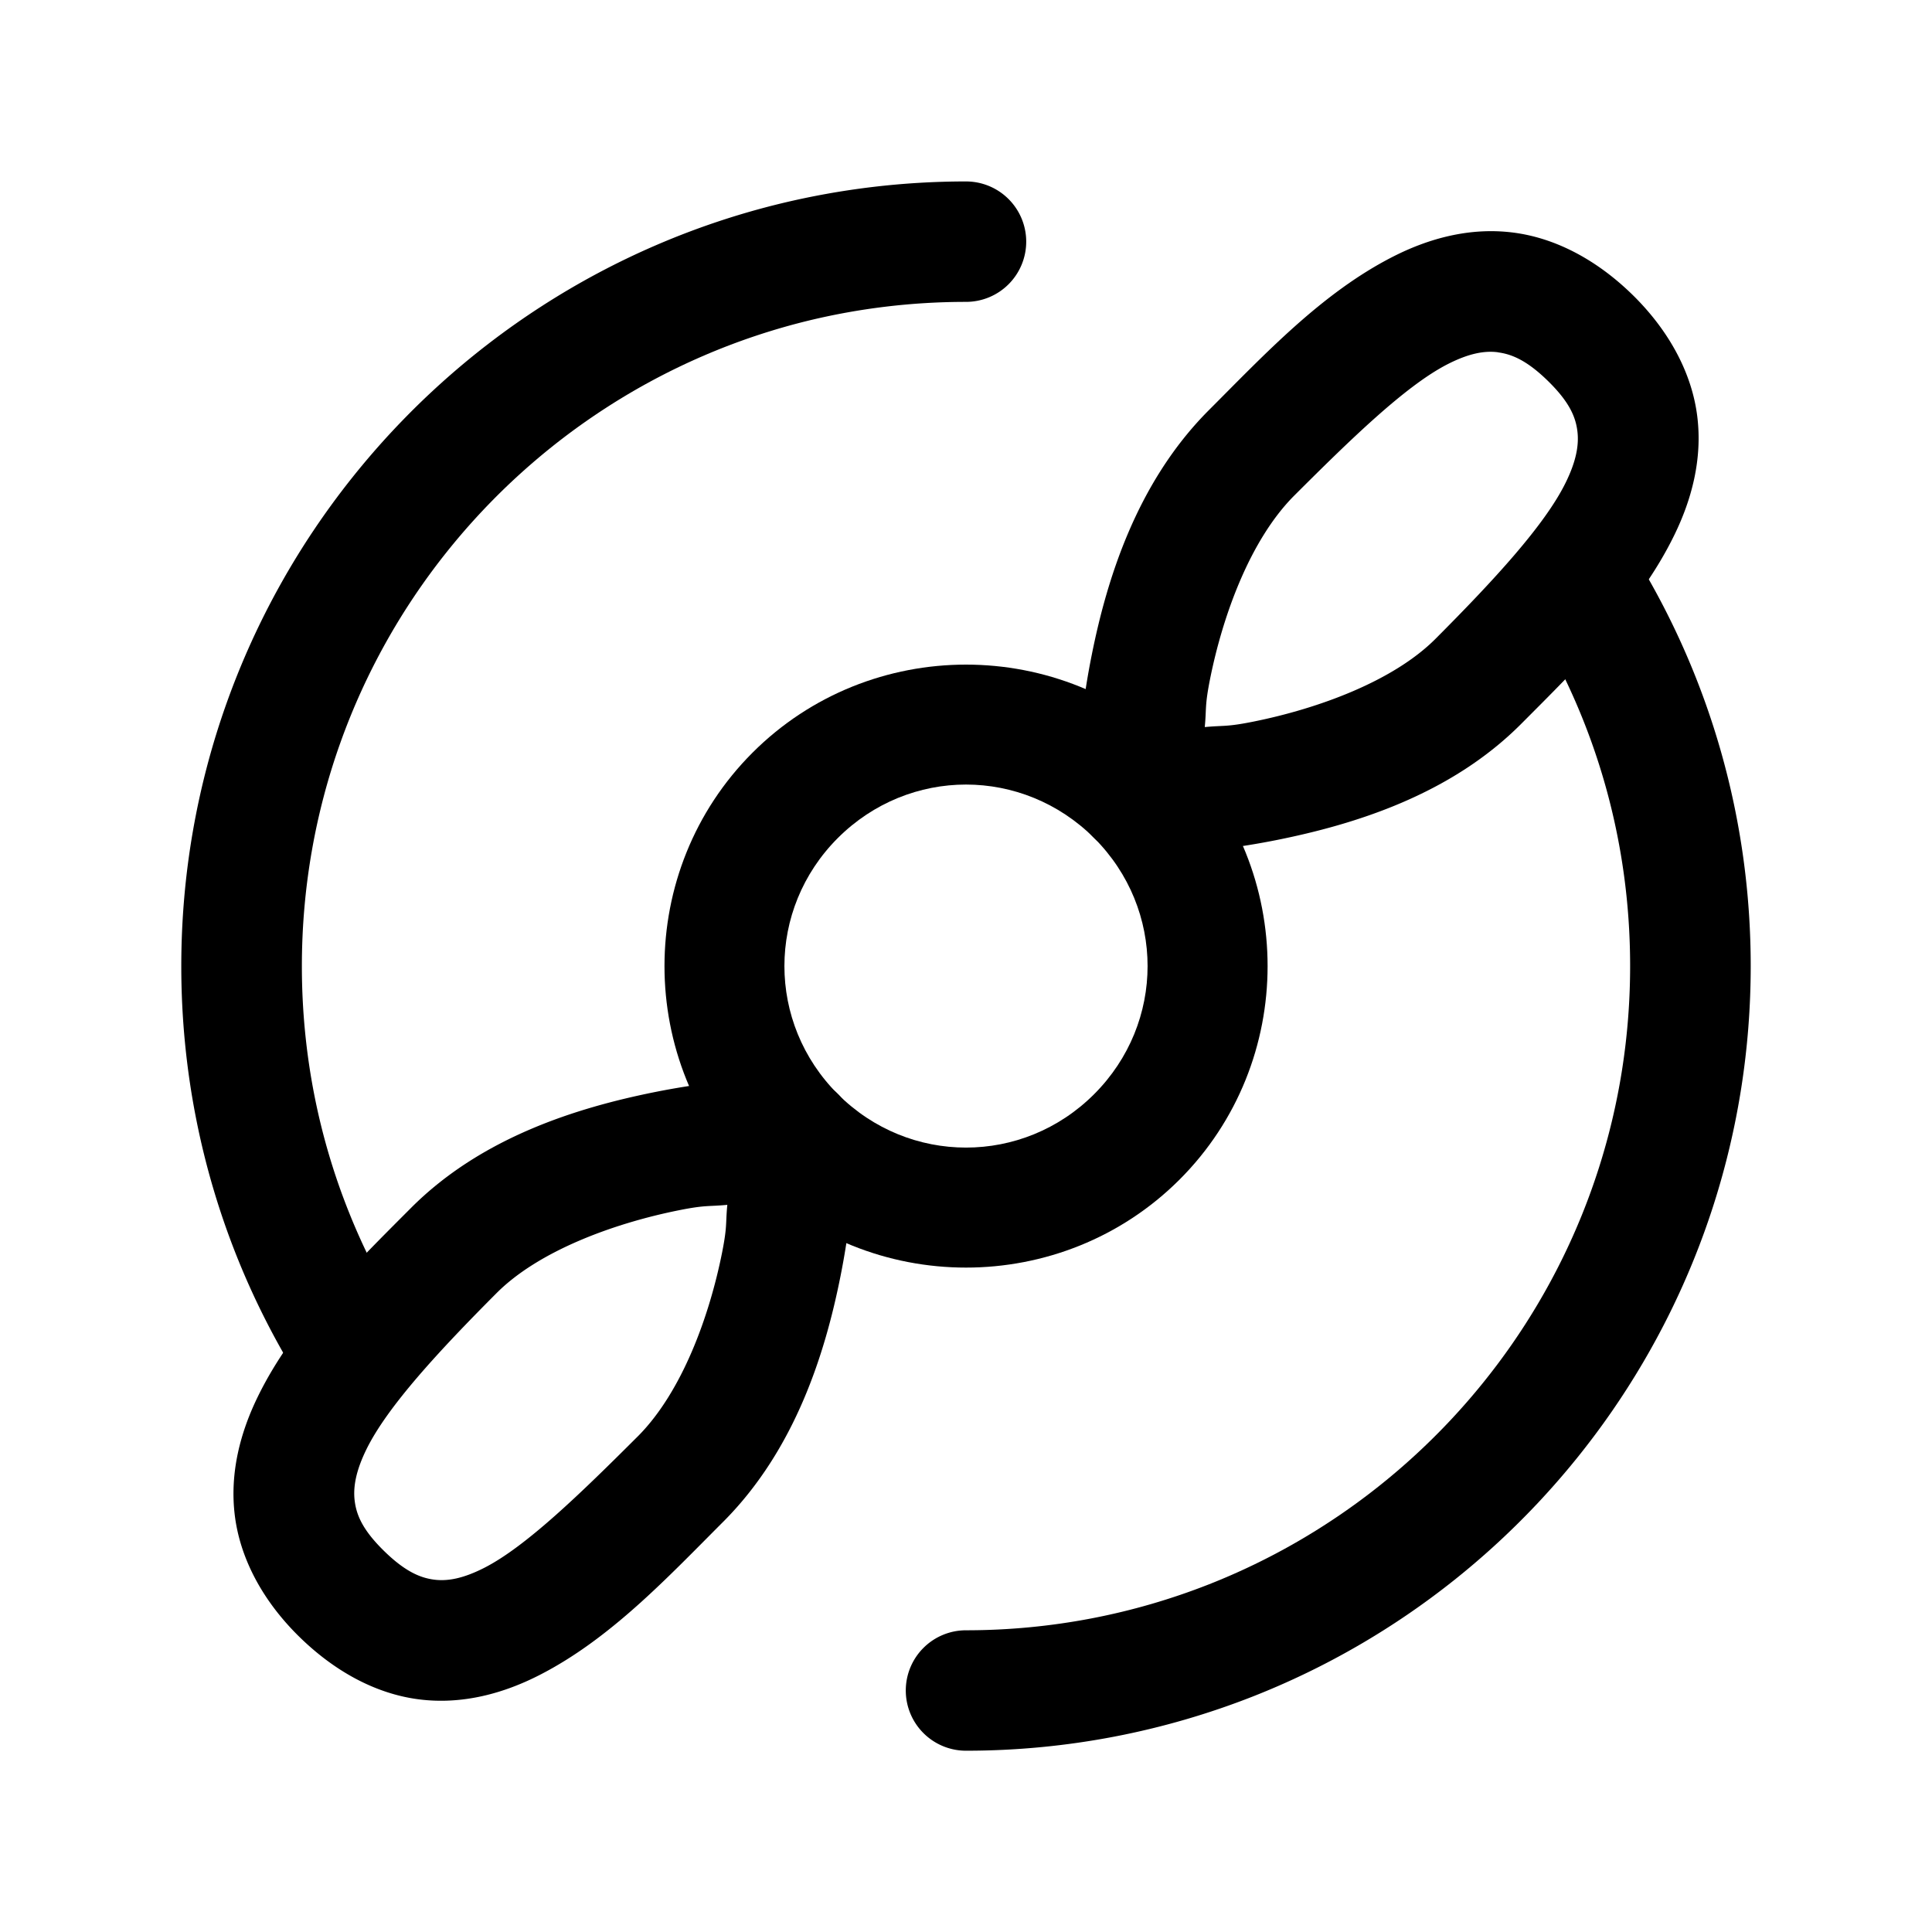 <?xml version="1.0" encoding="UTF-8" standalone="no"?>
<svg
   width="24"
   height="24"
   stroke-width="1.5"
   viewBox="0 0 24 24"
   fill="none"
   version="1.1"
   id="svg12"
   sodipodi:docname="airplane-rotation.svg"
   inkscape:version="1.2.1 (9c6d41e410, 2022-07-14)"
   xmlns:inkscape="http://www.inkscape.org/namespaces/inkscape"
   xmlns:sodipodi="http://sodipodi.sourceforge.net/DTD/sodipodi-0.dtd"
   xmlns="http://www.w3.org/2000/svg"
   xmlns:svg="http://www.w3.org/2000/svg">
  <defs
     id="defs16" />
  <sodipodi:namedview
     id="namedview14"
     pagecolor="#ffffff"
     bordercolor="#666666"
     borderopacity="1.0"
     inkscape:showpageshadow="2"
     inkscape:pageopacity="0.0"
     inkscape:pagecheckerboard="0"
     inkscape:deskcolor="#d1d1d1"
     showgrid="false"
     inkscape:zoom="34.541667"
     inkscape:cx="10.364294"
     inkscape:cy="12.014475"
     inkscape:window-width="1920"
     inkscape:window-height="1009"
     inkscape:window-x="1912"
     inkscape:window-y="-8"
     inkscape:window-maximized="1"
     inkscape:current-layer="svg12" />
  <path
     style="color:#000000;fill:currentColor;stroke-linecap:round;stroke-linejoin:round;stroke-miterlimit:1.5;-inkscape-stroke:none"
     d="m 12,8.256 c -0.961,-2e-7 -1.923,0.365 -2.652,1.094 -1.458,1.458 -1.458,3.845 0,5.303 1.458,1.458 3.846,1.458 5.305,0 1.458,-1.458 1.458,-3.845 0,-5.303 C 13.923,8.621 12.961,8.256 12,8.256 Z m 0,1.49 c 0.574,-3e-7 1.149,0.222 1.592,0.664 0.885,0.885 0.885,2.297 0,3.182 -0.885,0.885 -2.299,0.885 -3.184,0 -0.885,-0.885 -0.885,-2.297 0,-3.182 C 10.851,9.968 11.426,9.746 12,9.746 Z"
     id="path2" />
  <path
     style="color:#000000;fill:currentColor;stroke-linecap:round;stroke-linejoin:round;stroke-miterlimit:1.5;-inkscape-stroke:none"
     d="m 12,2.254 c -0.79,0 -1.559,0.095 -2.297,0.273 -4.275,1.035 -7.451,4.893 -7.451,9.475 0,1.285 0.249,2.513 0.703,3.639 0.216,0.535 0.479,1.047 0.781,1.529 A 0.748,0.748 0 0 0 4.77,17.406 0.748,0.748 0 0 0 5.004,16.375 C 4.748,15.967 4.526,15.534 4.344,15.082 3.96,14.131 3.75,13.093 3.75,12.002 3.75,8.111 6.441,4.855 10.055,3.98 10.678,3.83 11.329,3.75 12,3.75 A 0.748,0.748 0 0 0 12.748,3.002 0.748,0.748 0 0 0 12,2.254 Z"
     id="path4" />
  <path
     style="color:#000000;fill:currentColor;stroke-linecap:round;stroke-linejoin:round;stroke-miterlimit:1.5"
     d="M 19.328,6.725 A 0.748,0.748 0 0 0 19.074,7.752 C 19.822,8.994 20.25,10.443 20.25,12 c 0,3.496 -2.173,6.477 -5.234,7.682 C 14.082,20.049 13.066,20.252 12,20.252 A 0.748,0.748 0 0 0 11.252,21 0.748,0.748 0 0 0 12,21.748 c 1.255,0 2.46,-0.24 3.564,-0.674 3.621,-1.425 6.184,-4.958 6.184,-9.074 0,-1.833 -0.509,-3.553 -1.393,-5.02 A 0.748,0.748 0 0 0 19.328,6.725 Z"
     id="path6" />
  <path
     style="color:#000000;clip-rule:evenodd;fill:currentColor;fill-rule:evenodd;stroke-linecap:round;stroke-linejoin:round;stroke-miterlimit:1.5"
     d="m 18.797,2.889 c -0.541,-0.069 -1.054,0.075 -1.496,0.301 -0.884,0.451 -1.595,1.216 -2.295,1.916 a 0.75,0.75 0 0 0 -0.004,0.004 c -0.883,0.894 -1.253,2.084 -1.443,3.041 -0.191,0.957 -0.188,1.73 -0.188,1.73 a 0.75,0.75 0 0 0 0.752,0.748 c 0,0 0.782,-0.003 1.742,-0.195 0.96,-0.193 2.15,-0.558 3.029,-1.439 0.719,-0.721 1.468,-1.455 1.902,-2.342 C 21.014,6.209 21.15,5.703 21.084,5.172 21.018,4.641 20.742,4.126 20.309,3.691 19.86,3.242 19.338,2.958 18.797,2.889 Z m -0.189,1.488 c 0.17,0.022 0.365,0.099 0.641,0.375 0.255,0.255 0.325,0.436 0.346,0.605 0.021,0.169 -0.014,0.371 -0.145,0.637 -0.26,0.532 -0.907,1.229 -1.617,1.941 -0.522,0.524 -1.451,0.866 -2.262,1.029 -0.338,0.068 -0.361,0.045 -0.605,0.068 0.023,-0.239 -0.001,-0.258 0.064,-0.588 0.16,-0.803 0.499,-1.73 1.037,-2.277 0.71,-0.709 1.394,-1.376 1.916,-1.643 0.261,-0.133 0.455,-0.17 0.625,-0.148 z"
     id="path8" />
  <path
     style="color:#000000;clip-rule:evenodd;fill:currentColor;fill-rule:evenodd;stroke-linecap:round;stroke-linejoin:round;stroke-miterlimit:1.5"
     d="m 9.877,13.371 c 0,0 -0.782,0.003 -1.742,0.195 -0.96,0.193 -2.15,0.558 -3.029,1.439 -0.719,0.721 -1.468,1.455 -1.902,2.342 -0.217,0.443 -0.353,0.949 -0.287,1.48 0.066,0.531 0.342,1.046 0.775,1.48 0.449,0.449 0.971,0.734 1.512,0.803 0.541,0.069 1.054,-0.075 1.496,-0.301 0.884,-0.451 1.595,-1.216 2.295,-1.916 a 0.75,0.75 0 0 0 0.004,-0.004 c 0.883,-0.894 1.253,-2.084 1.443,-3.041 0.191,-0.957 0.188,-1.73 0.188,-1.73 A 0.75,0.75 0 0 0 9.877,13.371 Z m -0.842,1.596 c -0.023,0.239 0.001,0.258 -0.064,0.588 -0.16,0.803 -0.499,1.73 -1.037,2.277 -0.71,0.709 -1.394,1.376 -1.916,1.643 -0.261,0.133 -0.455,0.17 -0.625,0.148 -0.17,-0.022 -0.365,-0.099 -0.641,-0.375 C 4.497,18.993 4.427,18.812 4.406,18.643 4.385,18.473 4.421,18.272 4.551,18.006 4.811,17.474 5.457,16.777 6.168,16.064 c 0.522,-0.524 1.451,-0.866 2.262,-1.029 0.338,-0.068 0.361,-0.045 0.605,-0.068 z"
     id="path10" />
</svg>
